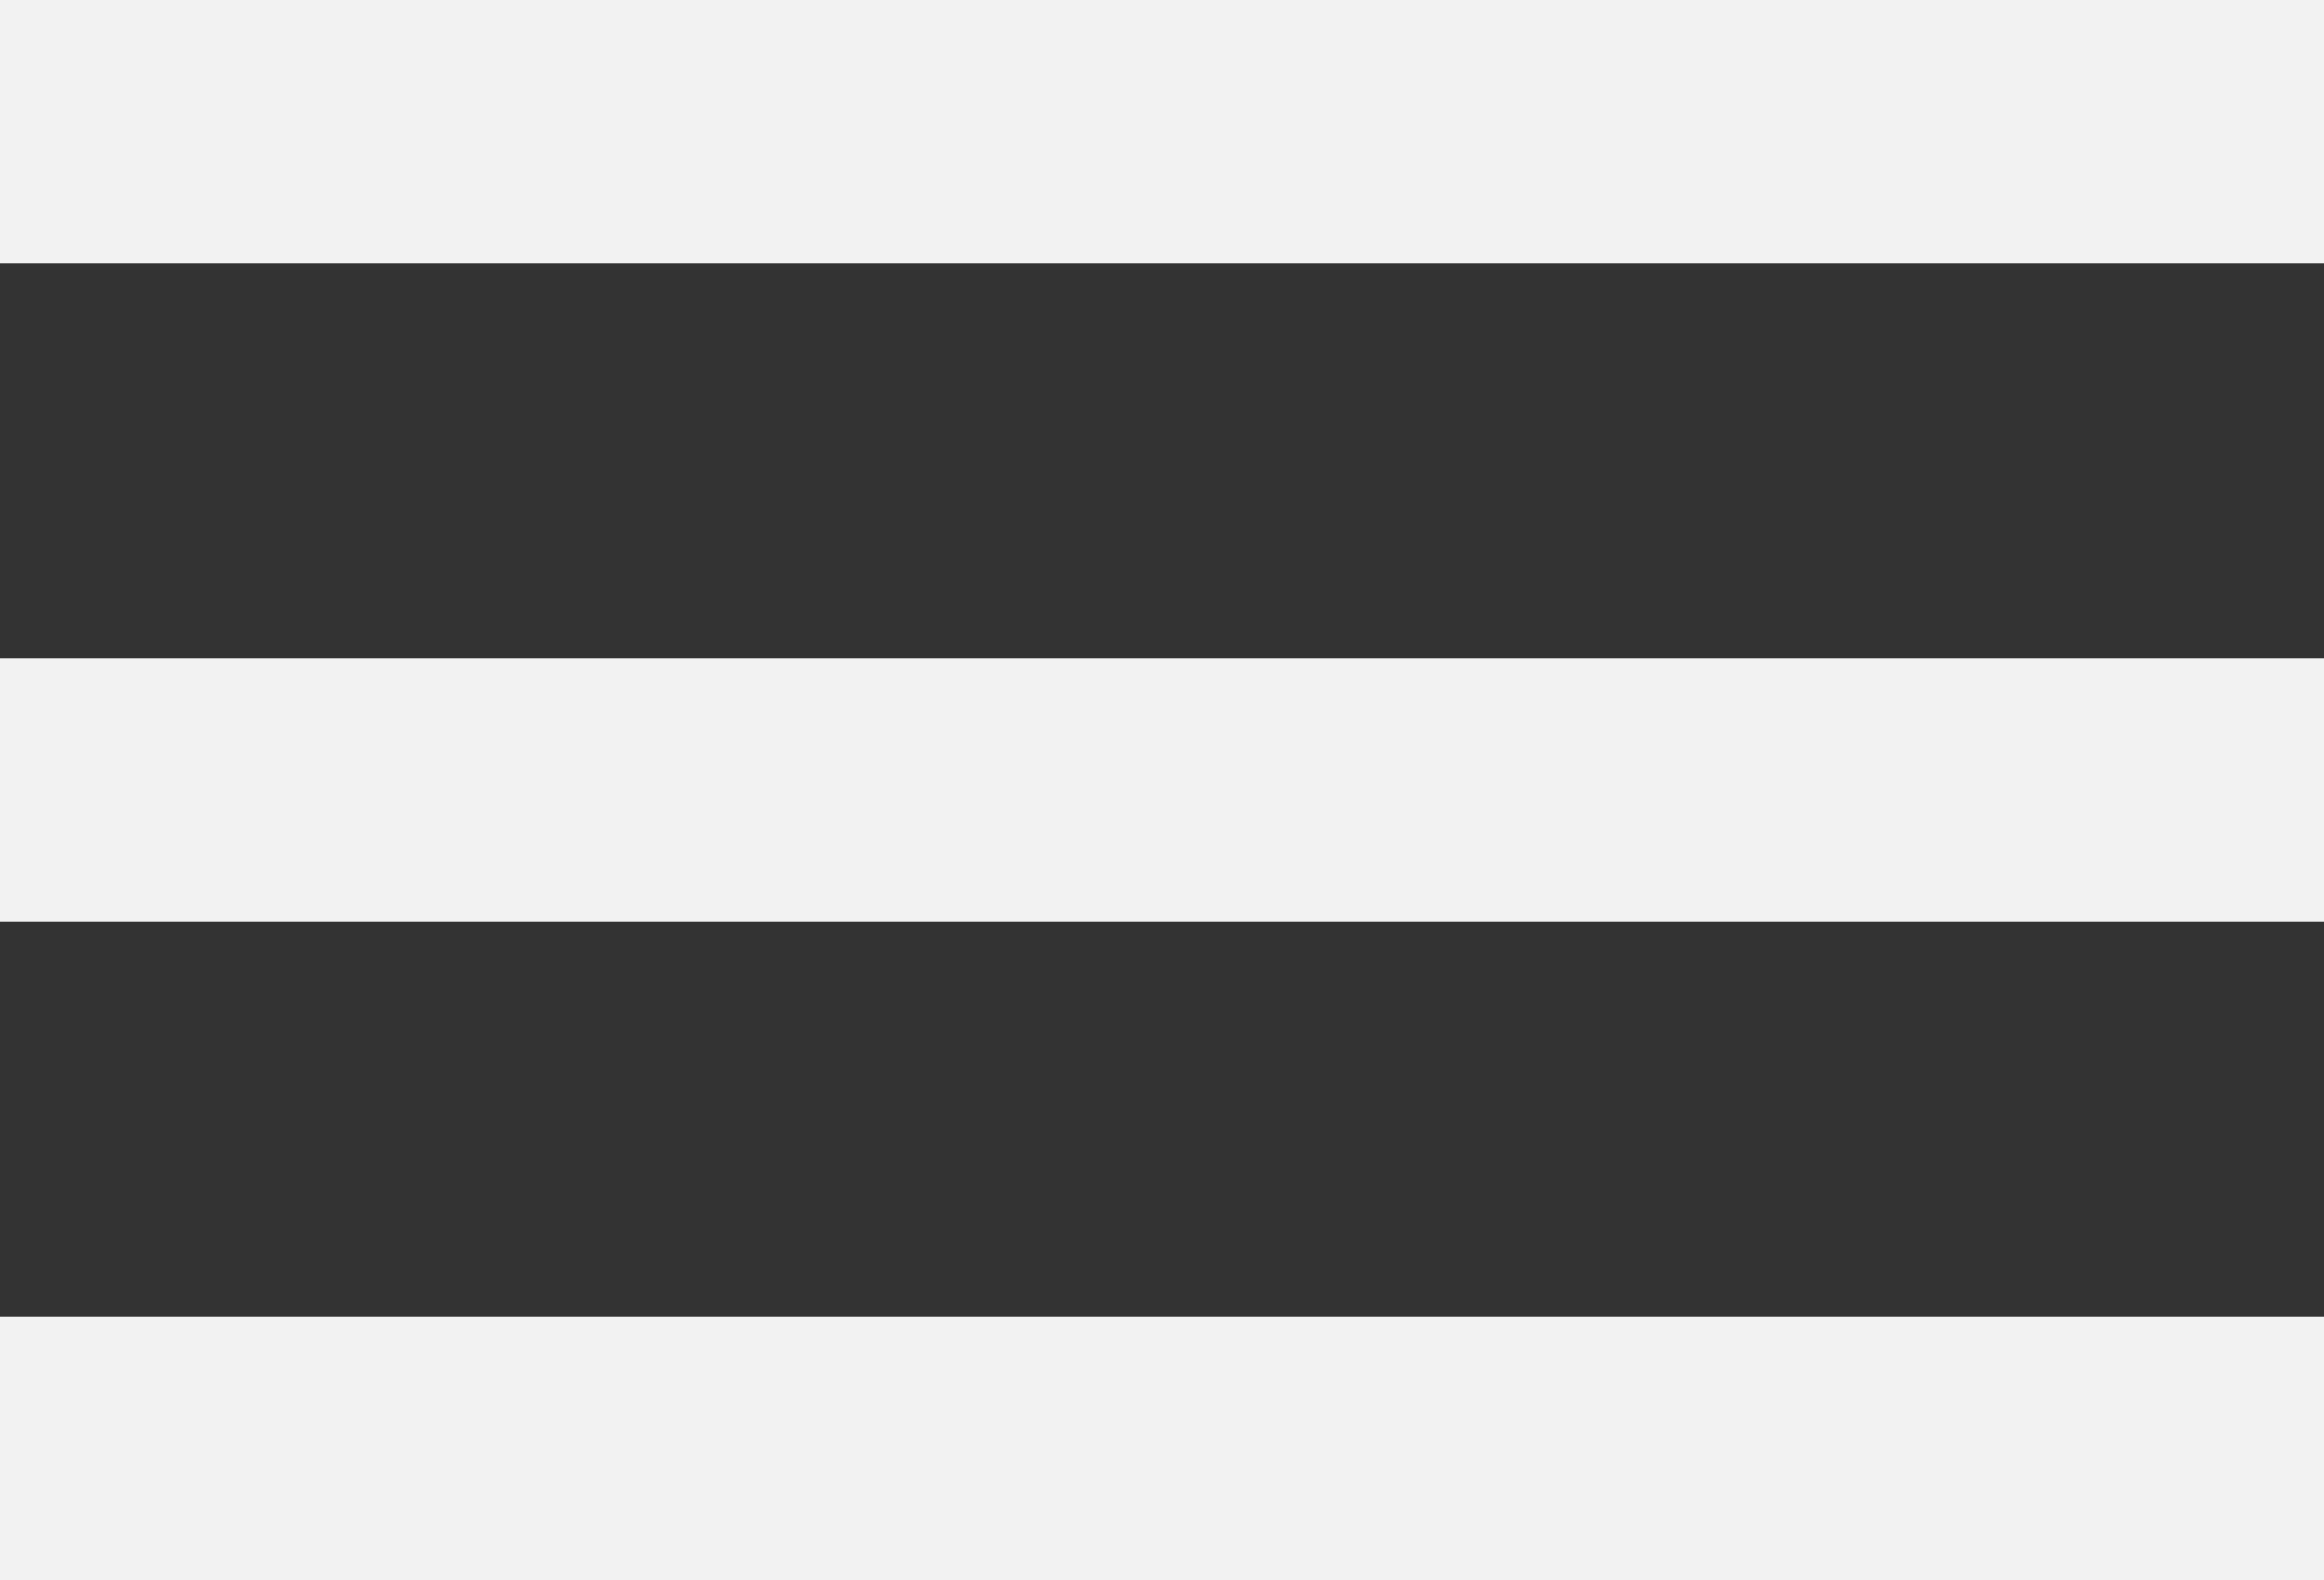 <svg width="25" height="17" viewBox="0 0 25 17" fill="none" xmlns="http://www.w3.org/2000/svg">
<rect x="0" y="0" width="25" height="17" fill="#333333" stroke="none"/>
<path d="M0 17V14.167H25V17H0ZM0 9.917V7.083H25V9.917H0ZM0 2.833V0H25V2.833H0Z" fill="#F2F2F2"/>
</svg>
